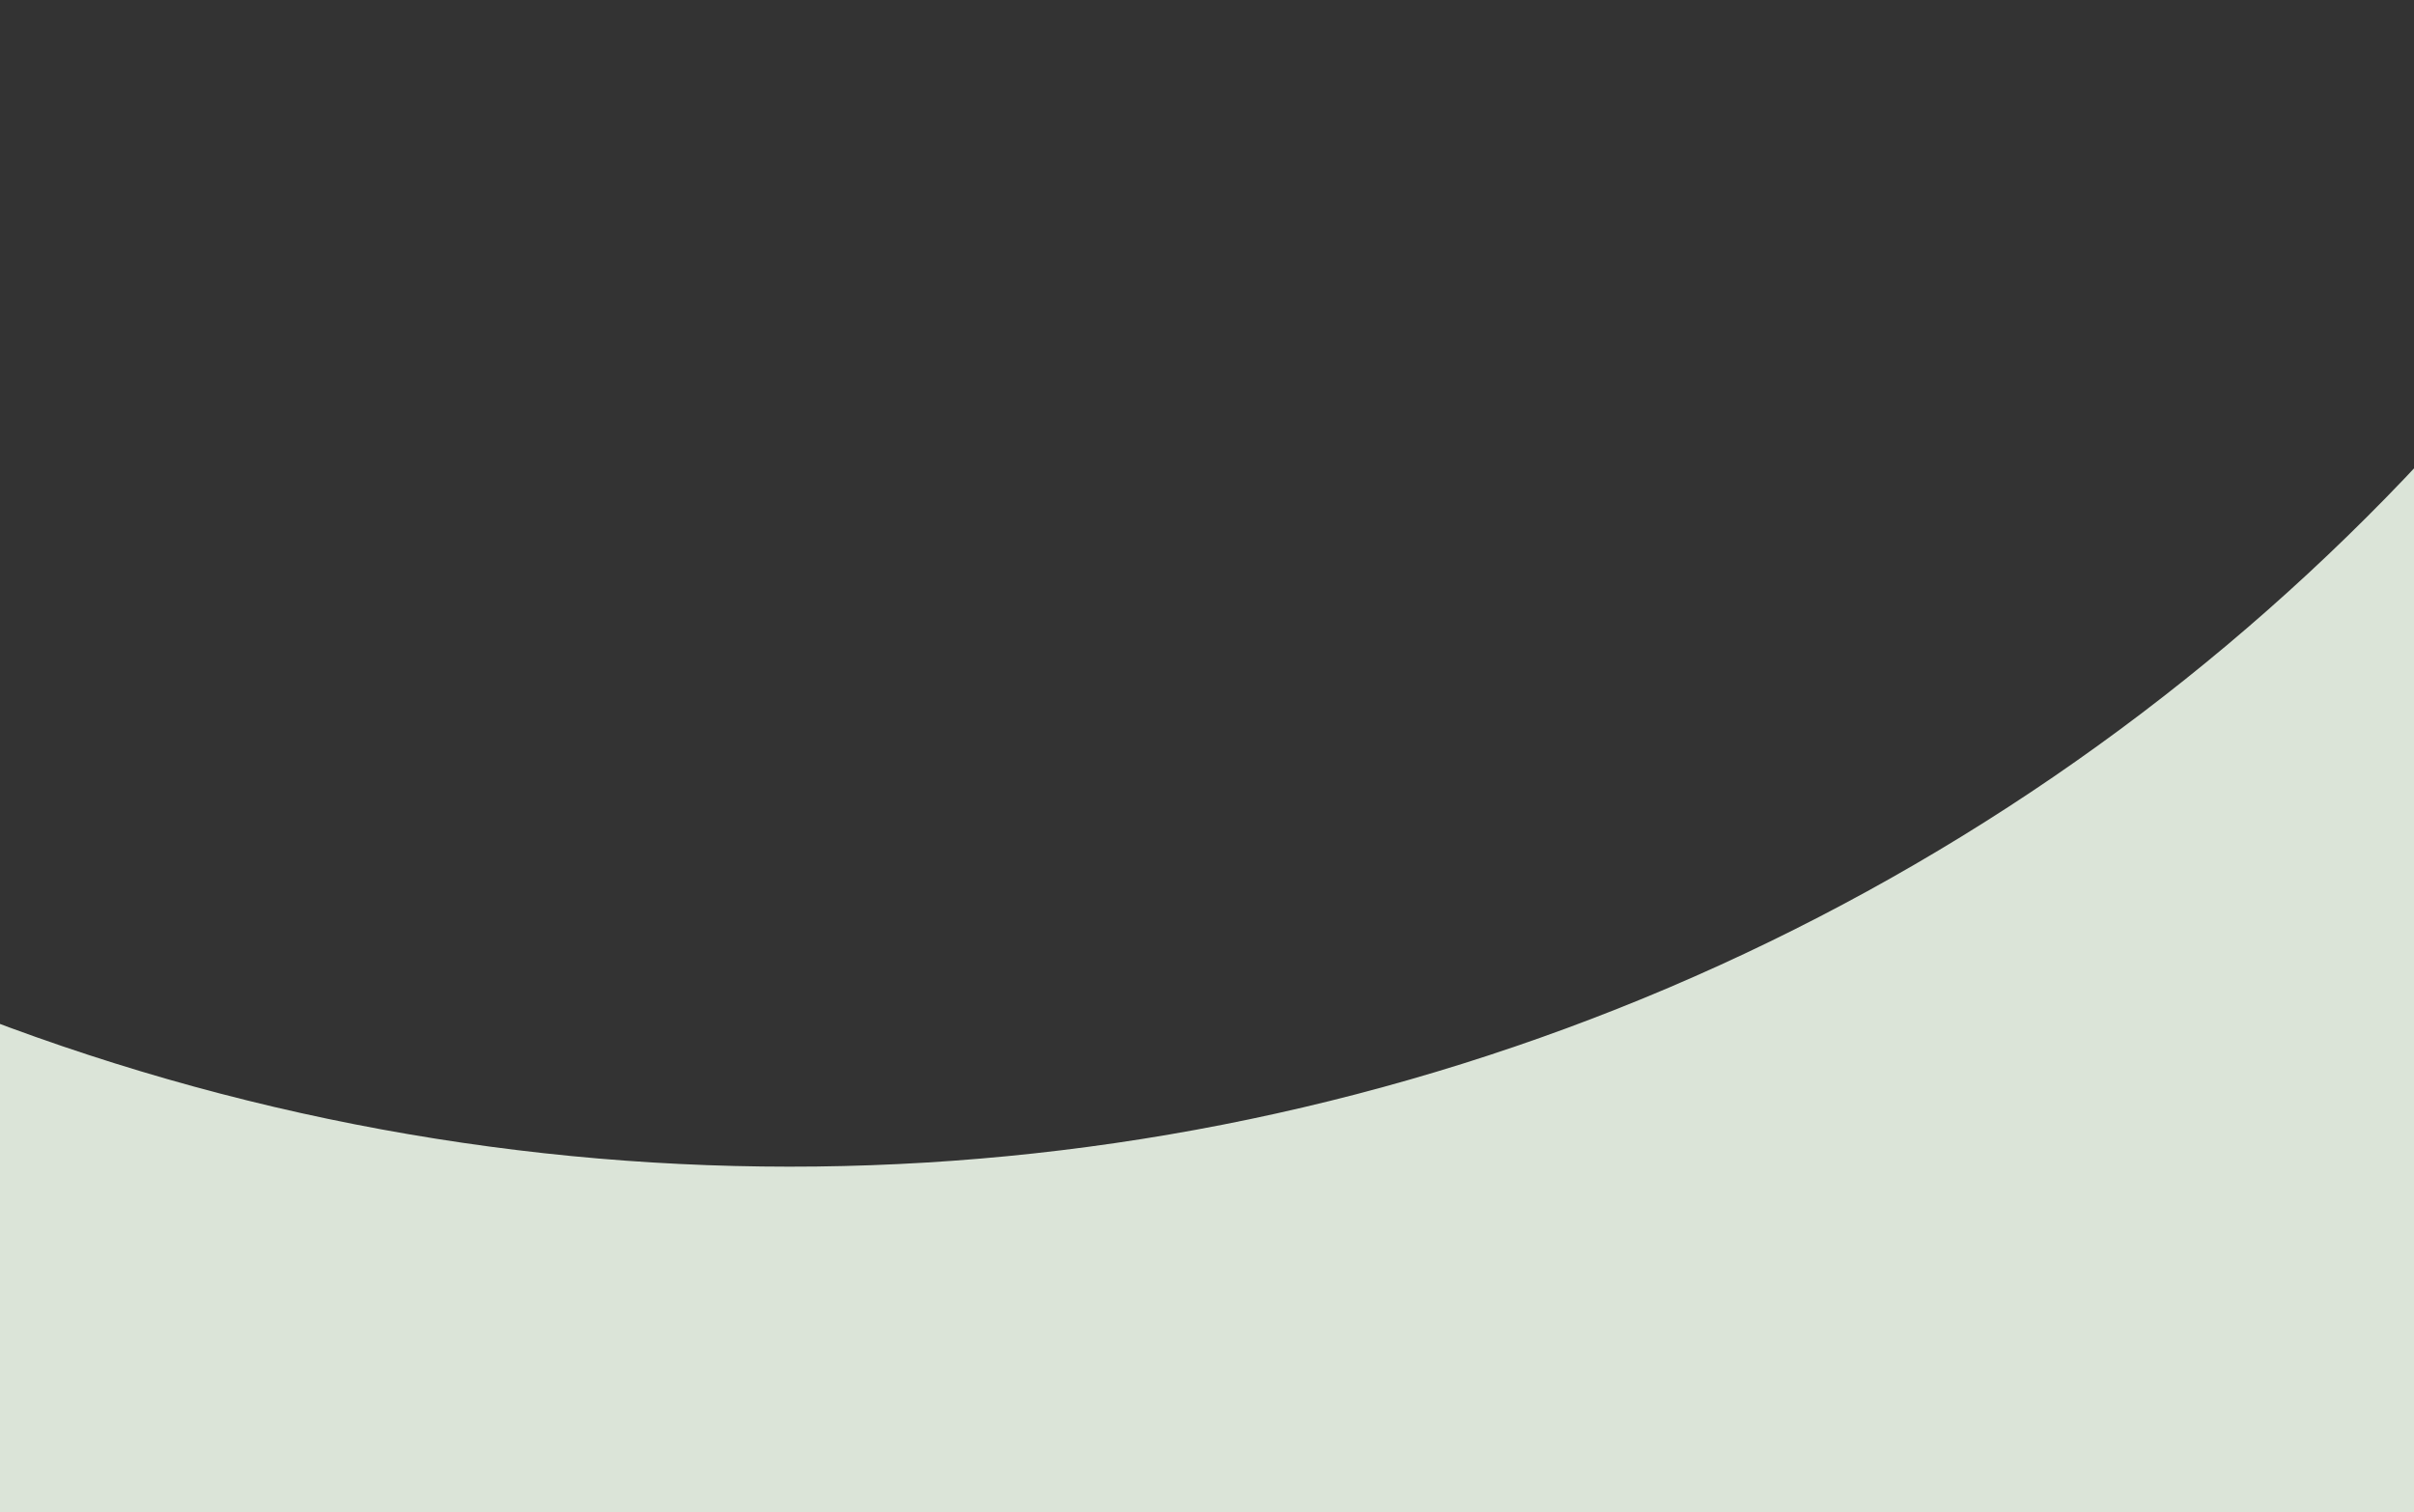 <svg width="1440" height="902" viewBox="0 0 1440 902" fill="none" xmlns="http://www.w3.org/2000/svg">
<rect x="0" y="0" width="1440" height="902" fill="#333333" stroke="none"/>
<path opacity="0.93" d="M2396.06 392.434L1704.45 -135.713C1574.85 190.296 1319.86 451.023 995.521 589.186C671.18 727.348 304.012 731.645 -25.316 601.133L-418.273 1592.7C117.753 1804.59 715.132 1797.21 1242.76 1572.18C1770.39 1347.16 2185.16 922.869 2396.06 392.434Z" fill="#E8F1E5"/>
</svg>

